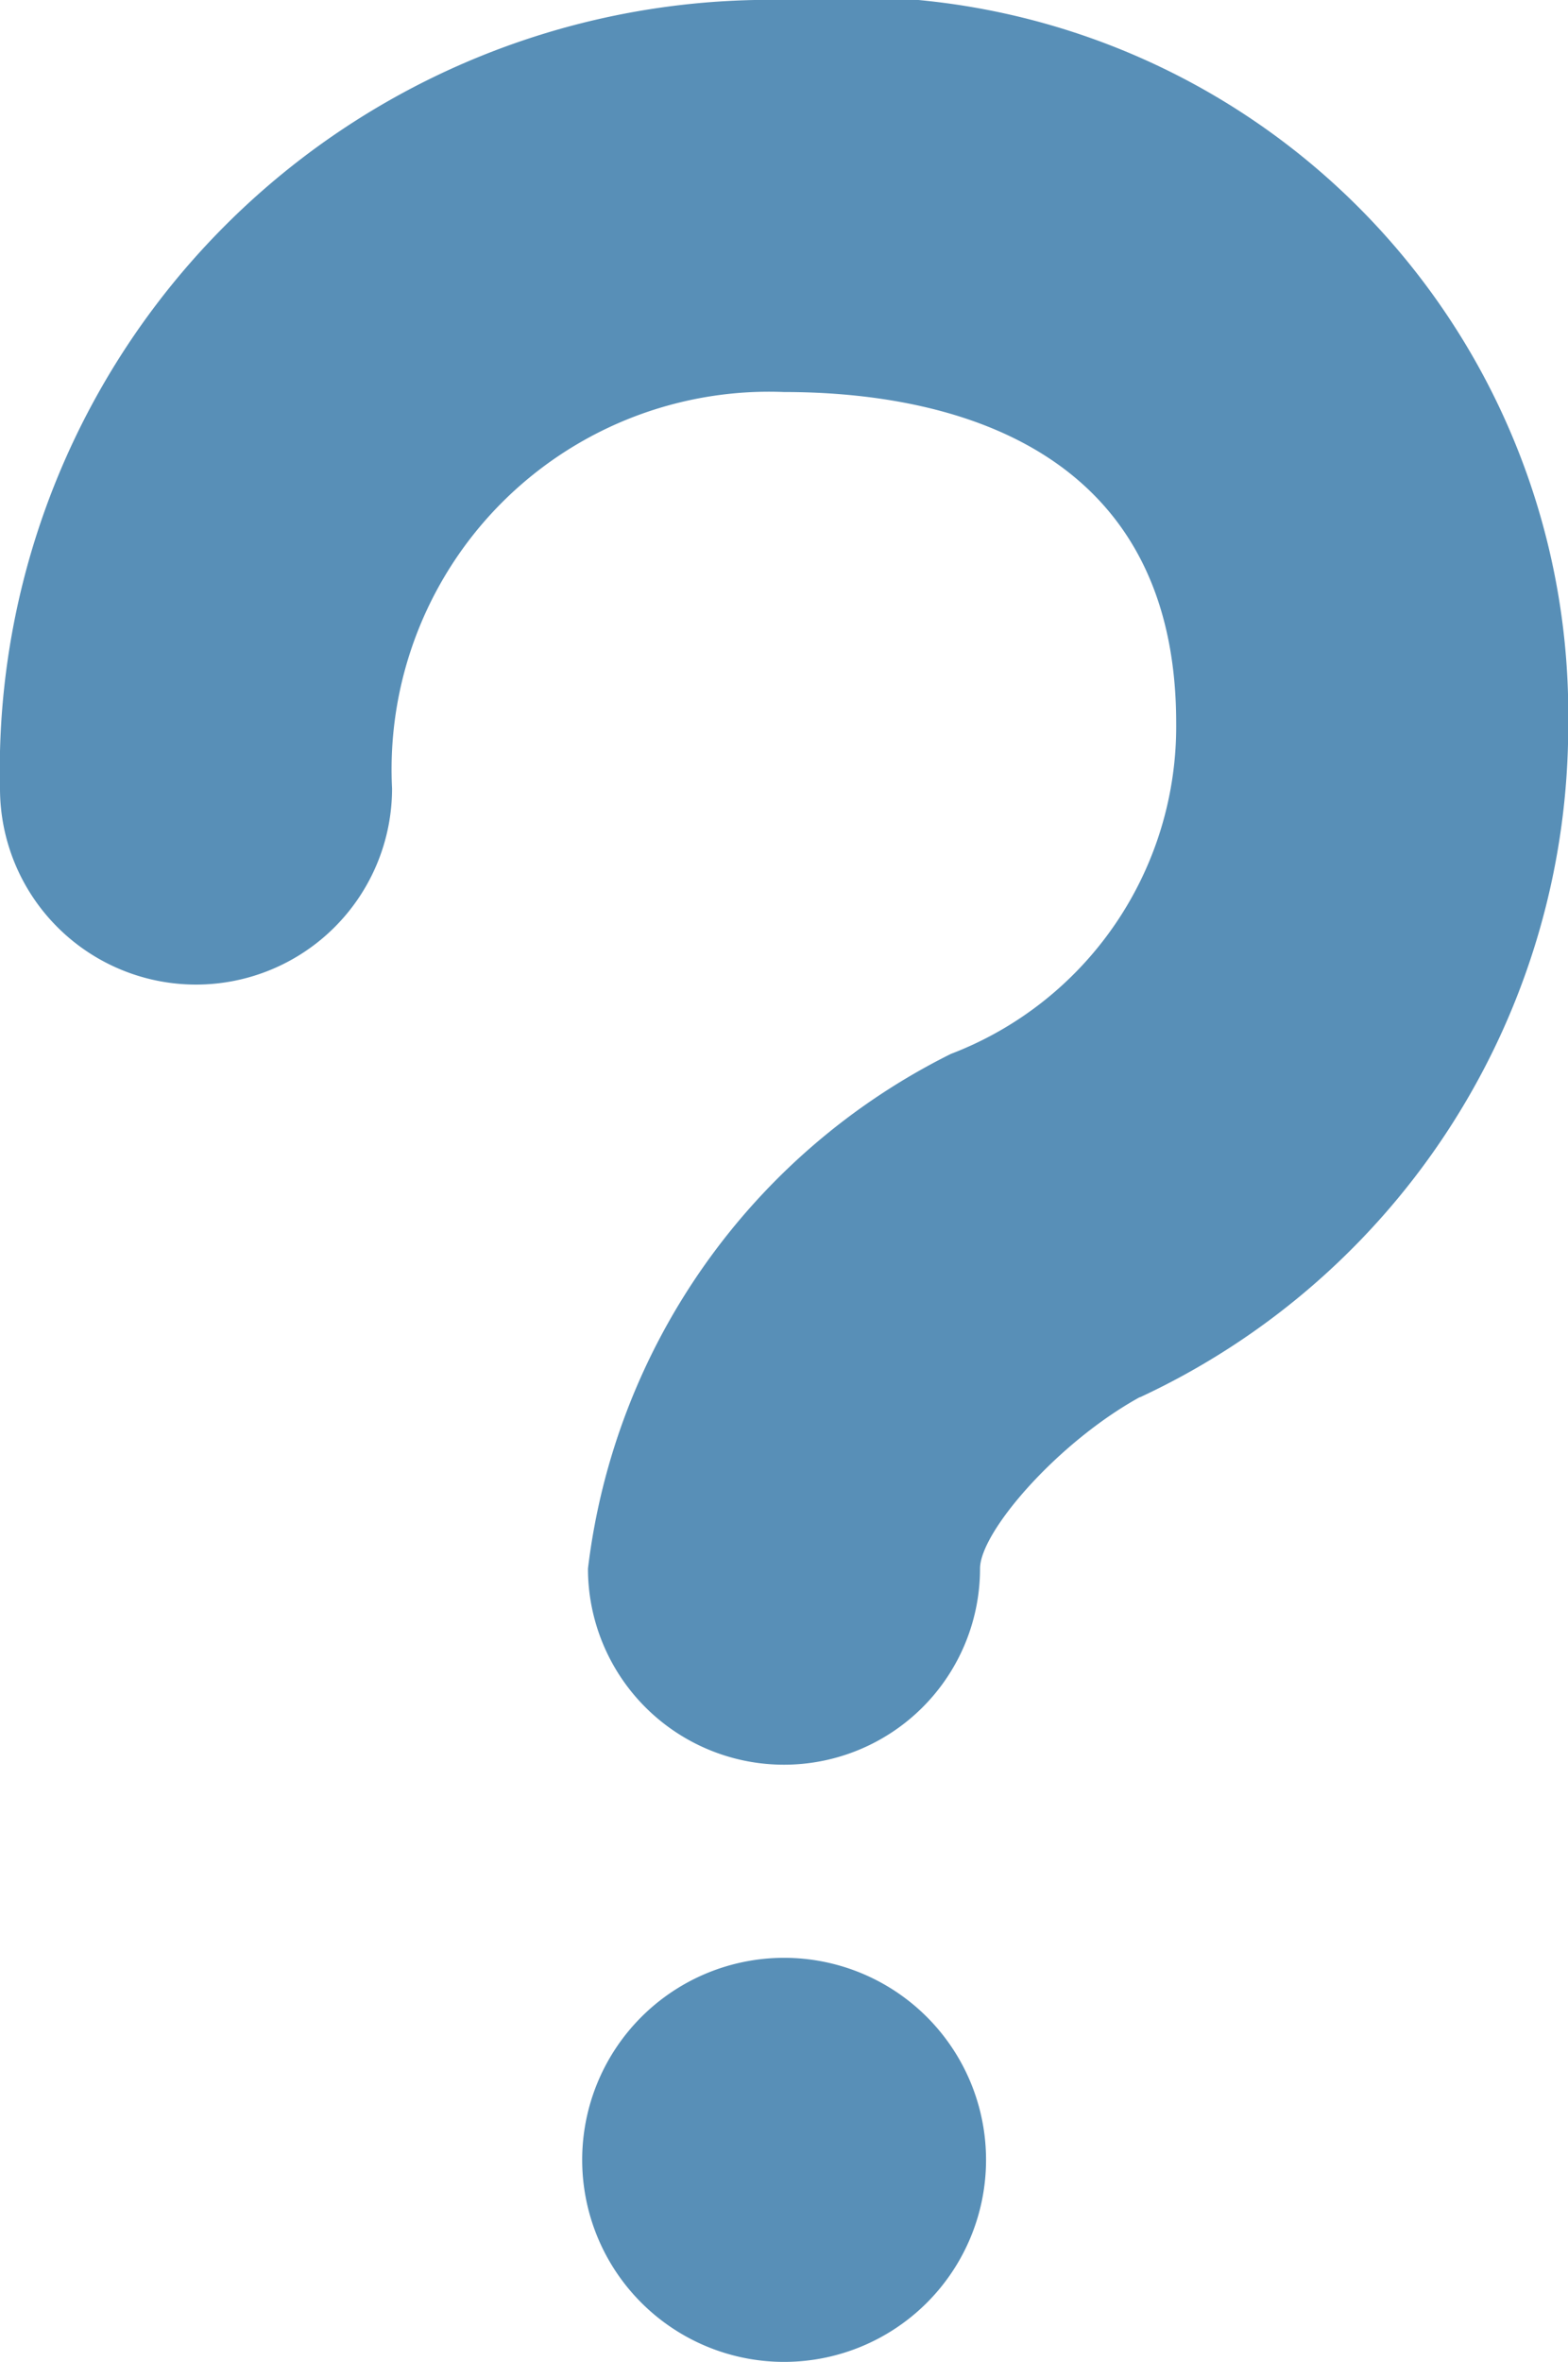<svg xmlns="http://www.w3.org/2000/svg" width="6.779" height="10.206" viewBox="0 0 6.779 10.206">
  <path id="Path_28982" data-name="Path 28982" d="M10.351,13.333a.873.873,0,1,0,.873-.873A.873.873,0,0,0,10.351,13.333Zm2.411-3.295a3.2,3.2,0,0,0,1.852-2.913A3.1,3.1,0,0,0,11.224,4a3.328,3.328,0,0,0-3.39,3.407.847.847,0,0,0,1.695,0,1.632,1.632,0,0,1,1.695-1.713c.633,0,1.695.186,1.695,1.43a1.514,1.514,0,0,1-.974,1.43,2.864,2.864,0,0,0-1.569,2.224.847.847,0,0,0,1.695,0c0-.158.335-.545.691-.741Z" transform="translate(-7.834 -4)" fill="#588fb7"/>
</svg>
